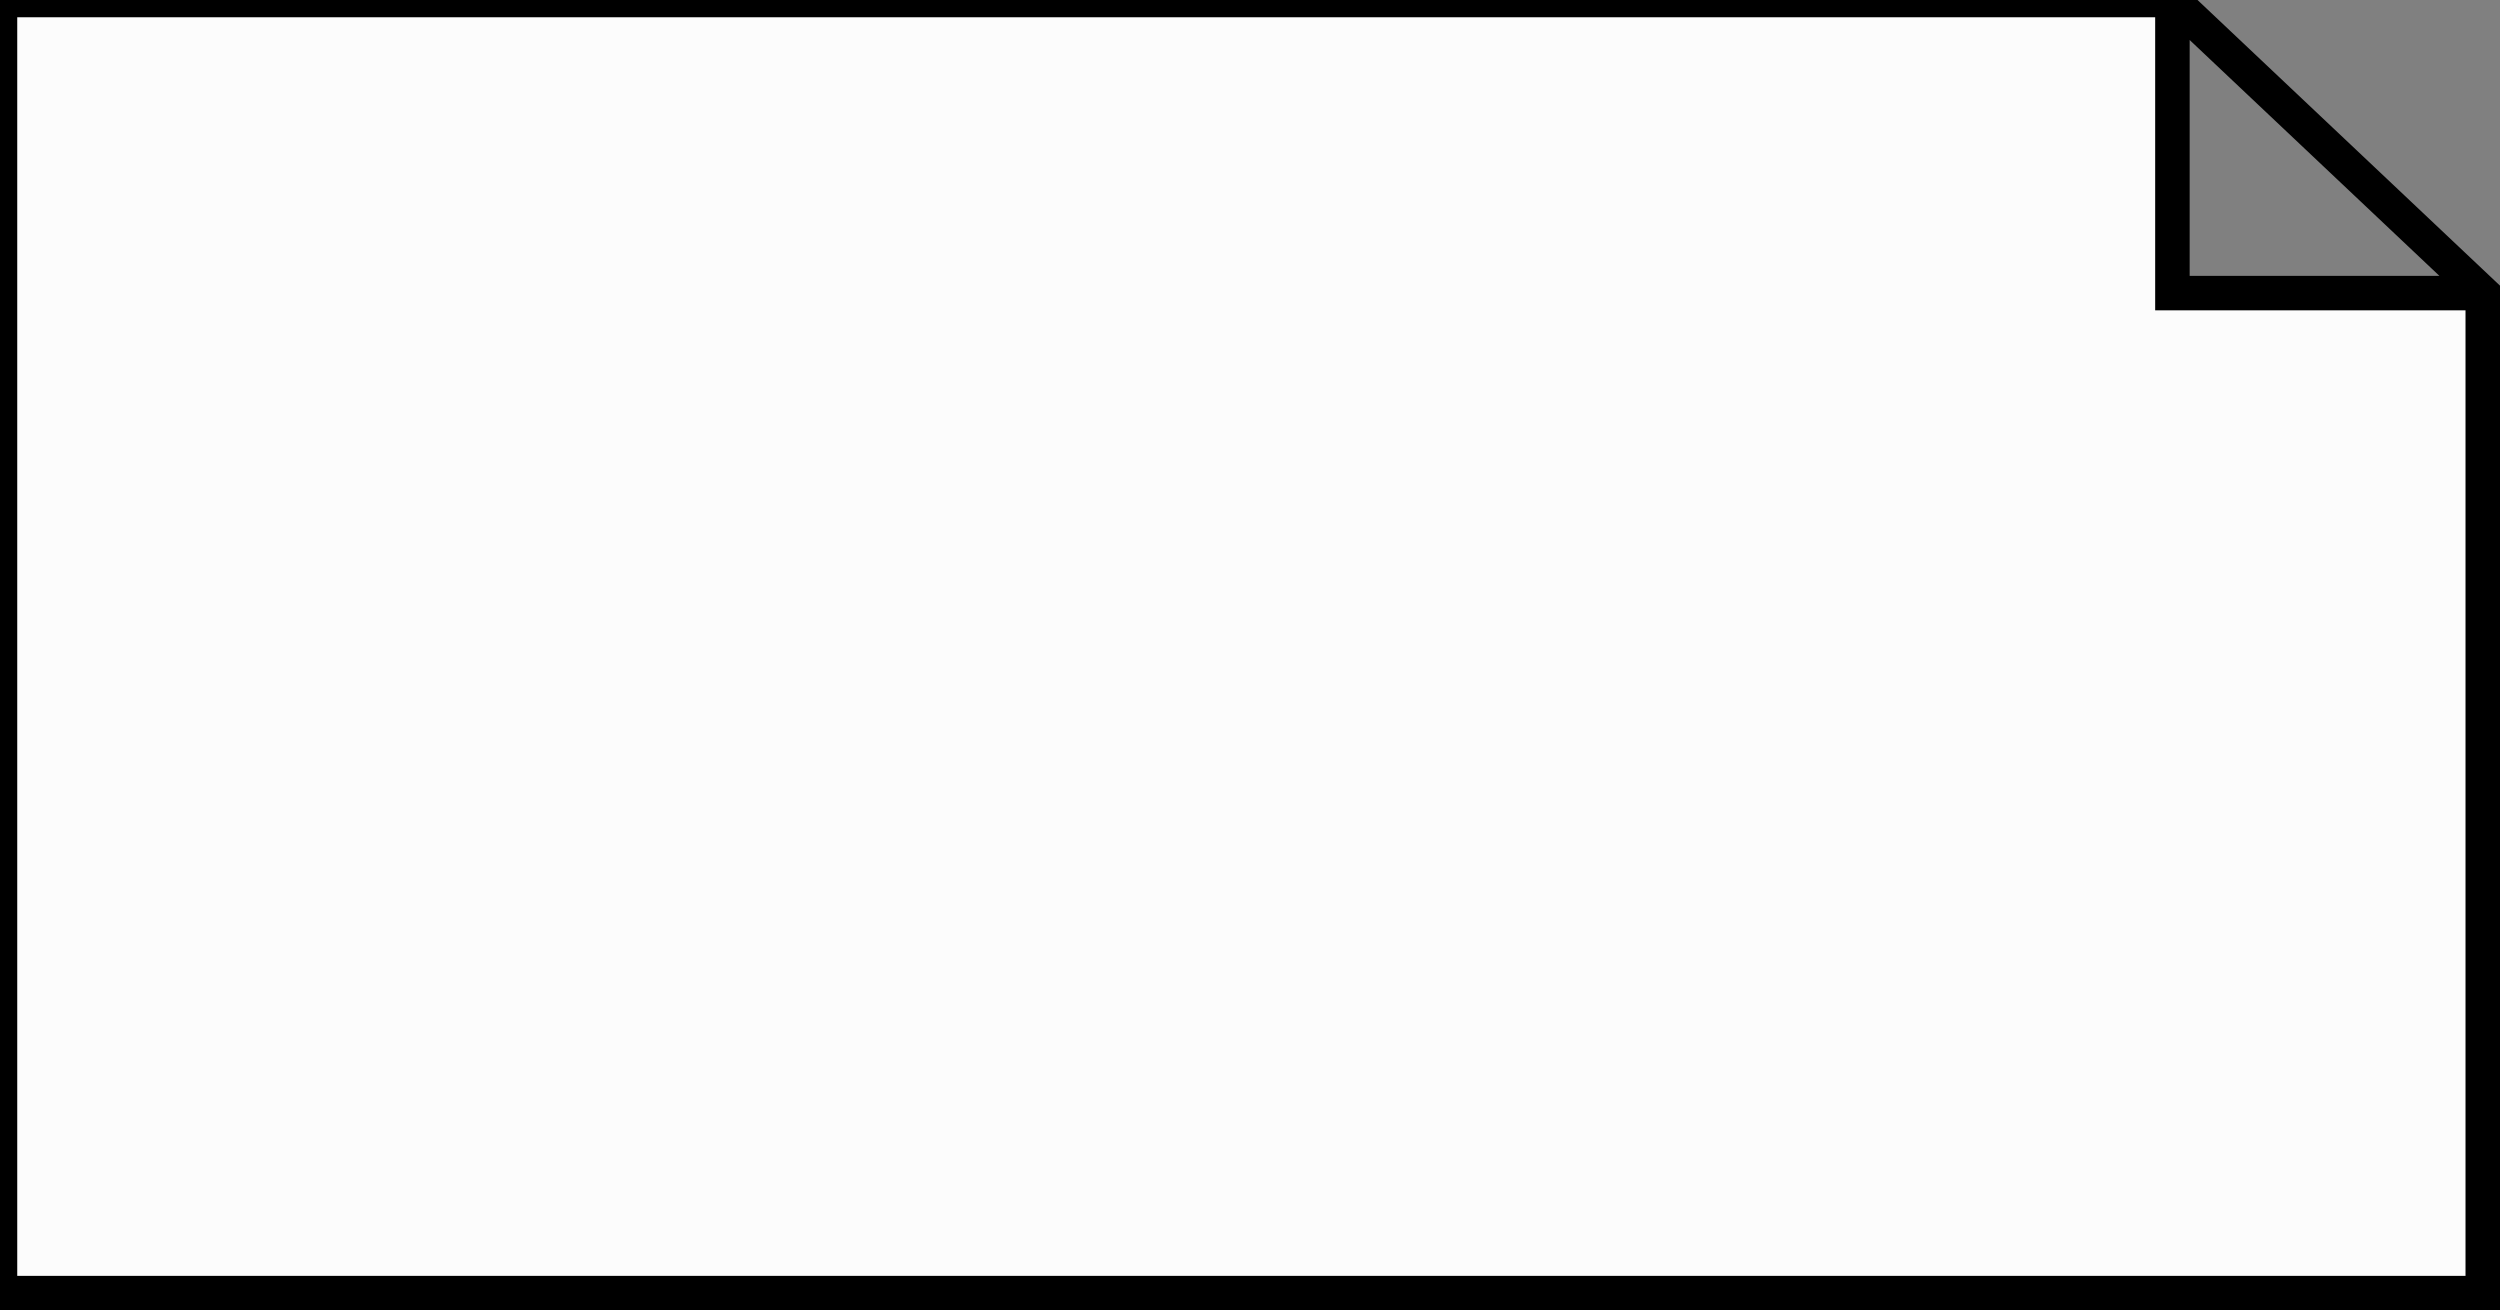 <?xml version="1.0" encoding="UTF-8" standalone="no"?>
<!-- Created using docfacto Beermat -->
<!--
- UML Note, UML Constraint SVG
- Created: September 27, 2013
- Author: Kelvin Porter - Docfacto ltd
-->
<!-- Copyleft, Free Art License - 
right to freely copy, distribute and transform this work -->
<svg contentScriptType="text/ecmascript" contentStyleType="text/css" height="76.0px" viewBox="0 0 145 76" preserveAspectRatio="none" version="1.0" width="145.0px" xmlns="http://www.w3.org/2000/svg" xmlns:xlink="http://www.w3.org/1999/xlink" zoomAndPan="magnify">
	<rect x="0" y="0" width="145" height="76" fill="#808080" stroke="none"/>
	<!--A UML Note/Constraint -->  <!-- Change the translate to the required x,y -->
	<g class="uml.note" transform="translate(0.0 0.0)">
    	<path d="M0 0 126 0 144 17 144 75 0 75 Z M126 1 126 17 143 17" fill="#fcfcfc" stroke="#000000" stroke-width="2"/>

  </g>
</svg>
